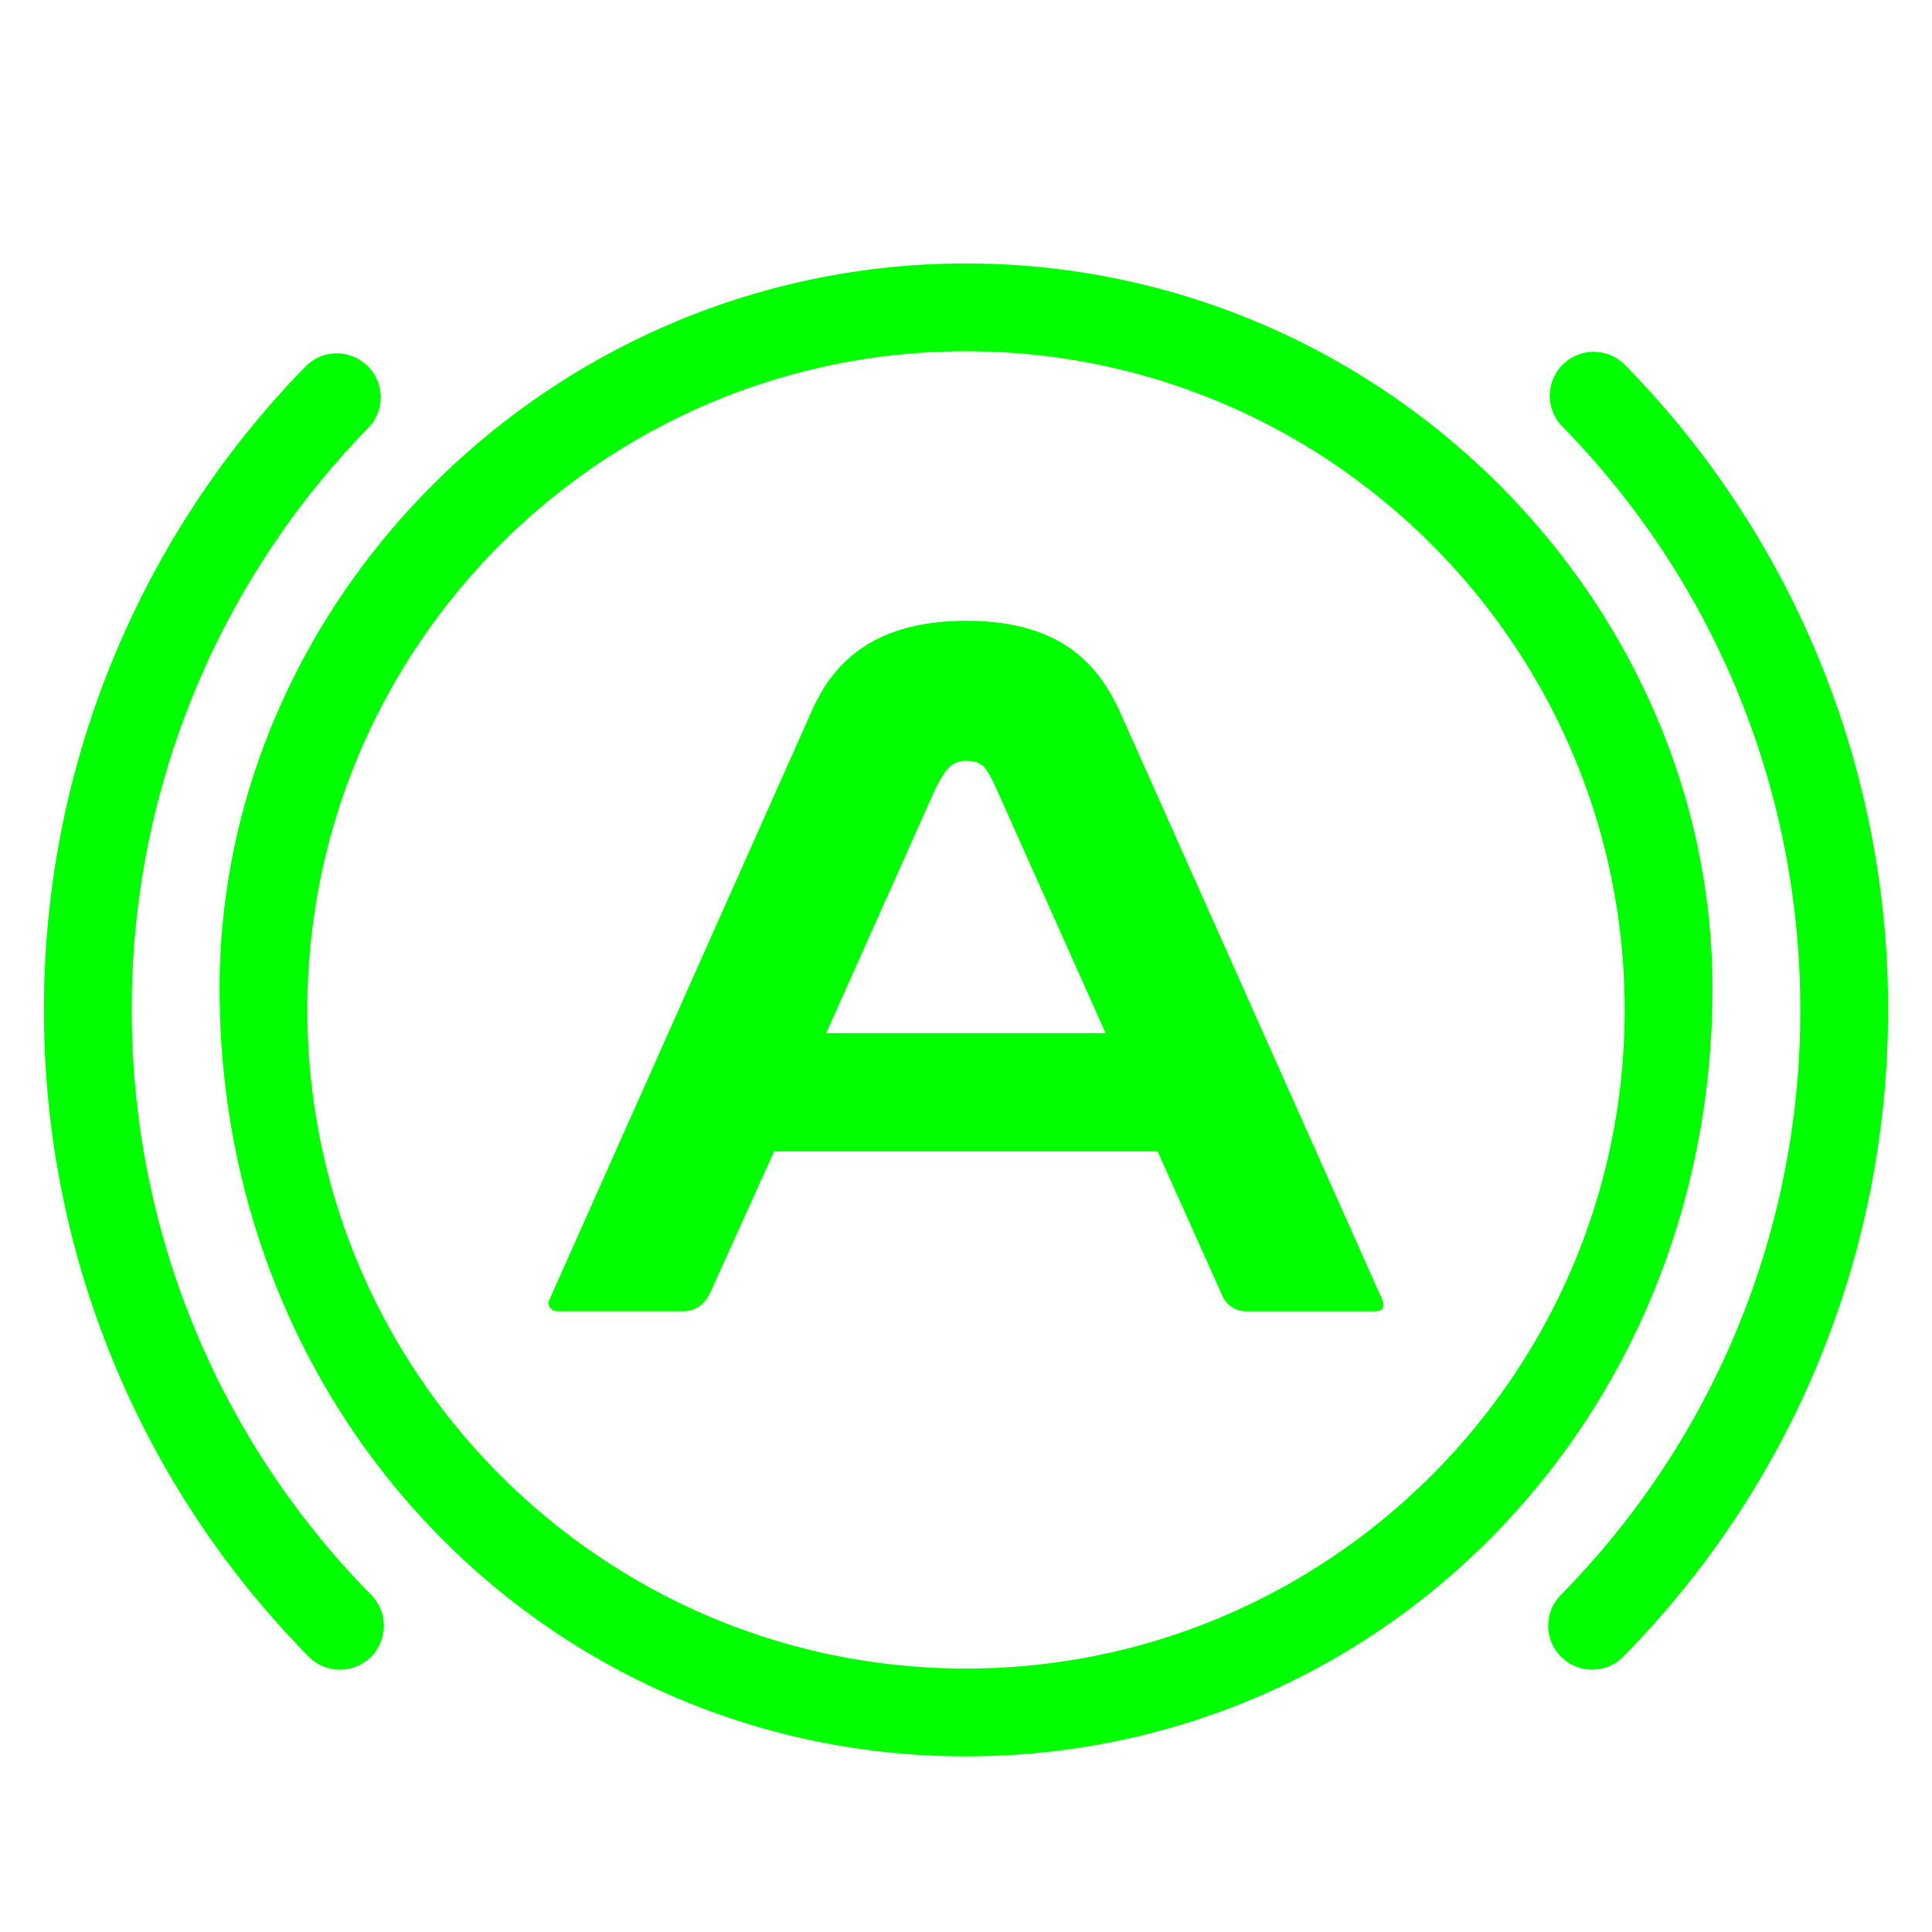 <?xml version="1.0" standalone="no"?><!DOCTYPE svg PUBLIC "-//W3C//DTD SVG 1.1//EN" "http://www.w3.org/Graphics/SVG/1.1/DTD/svg11.dtd"><svg t="1706520180328" class="icon" viewBox="0 0 1024 1024" version="1.1" xmlns="http://www.w3.org/2000/svg" p-id="85206" xmlns:xlink="http://www.w3.org/1999/xlink" width="64" height="64"><path d="M512 139.636c218.531 0 395.636 177.105 395.636 384.326C907.636 753.757 730.531 930.909 512 930.909S116.364 753.757 116.364 523.962C116.364 316.742 293.469 139.636 512 139.636zM194.746 193.885a23.273 23.273 0 0 1 0.442 32.908A440.553 440.553 0 0 0 69.818 535.273c0 117.62 46.08 227.91 126.953 310.086a23.273 23.273 0 0 1-33.187 32.652A487.145 487.145 0 0 1 23.273 535.273 487.098 487.098 0 0 1 161.839 194.327a23.273 23.273 0 0 1 32.908-0.442z m666.577-0.419A487.121 487.121 0 0 1 1000.727 535.273c0 129.955-50.967 251.904-140.288 342.714a23.273 23.273 0 0 1-33.187-32.652A440.599 440.599 0 0 0 954.182 535.273c0-117.201-45.777-227.142-126.138-309.248a23.273 23.273 0 1 1 33.28-32.559zM512 186.182C319.511 186.182 162.909 342.784 162.909 535.273s156.602 349.091 349.091 349.091 349.091-156.602 349.091-349.091S704.489 186.182 512 186.182z m0.186 142.848c53.527 0 71.215 26.647 81.105 47.569l139.287 312.134c1.559 4.166 0.512 6.284-4.143 6.284h-67.049a14.033 14.033 0 0 1-14.057-9.425l-33.769-75.311H410.298l-34.304 75.823c-3.119 5.772-7.82 8.89-14.033 8.89h-66.56c-3.607 0-5.702-3.677-4.143-6.284l139.311-312.623c9.356-20.41 28.044-47.057 81.594-47.057z m0 74.24a12.497 12.497 0 0 0-9.356 3.654c-2.095 2.095-4.166 5.748-6.749 10.473l-58.182 130.164h148.084l-58.182-130.164a65.955 65.955 0 0 0-5.748-10.473c-2.607-2.63-5.702-3.654-9.868-3.654z" fill="#00ff00" p-id="85207"></path></svg>